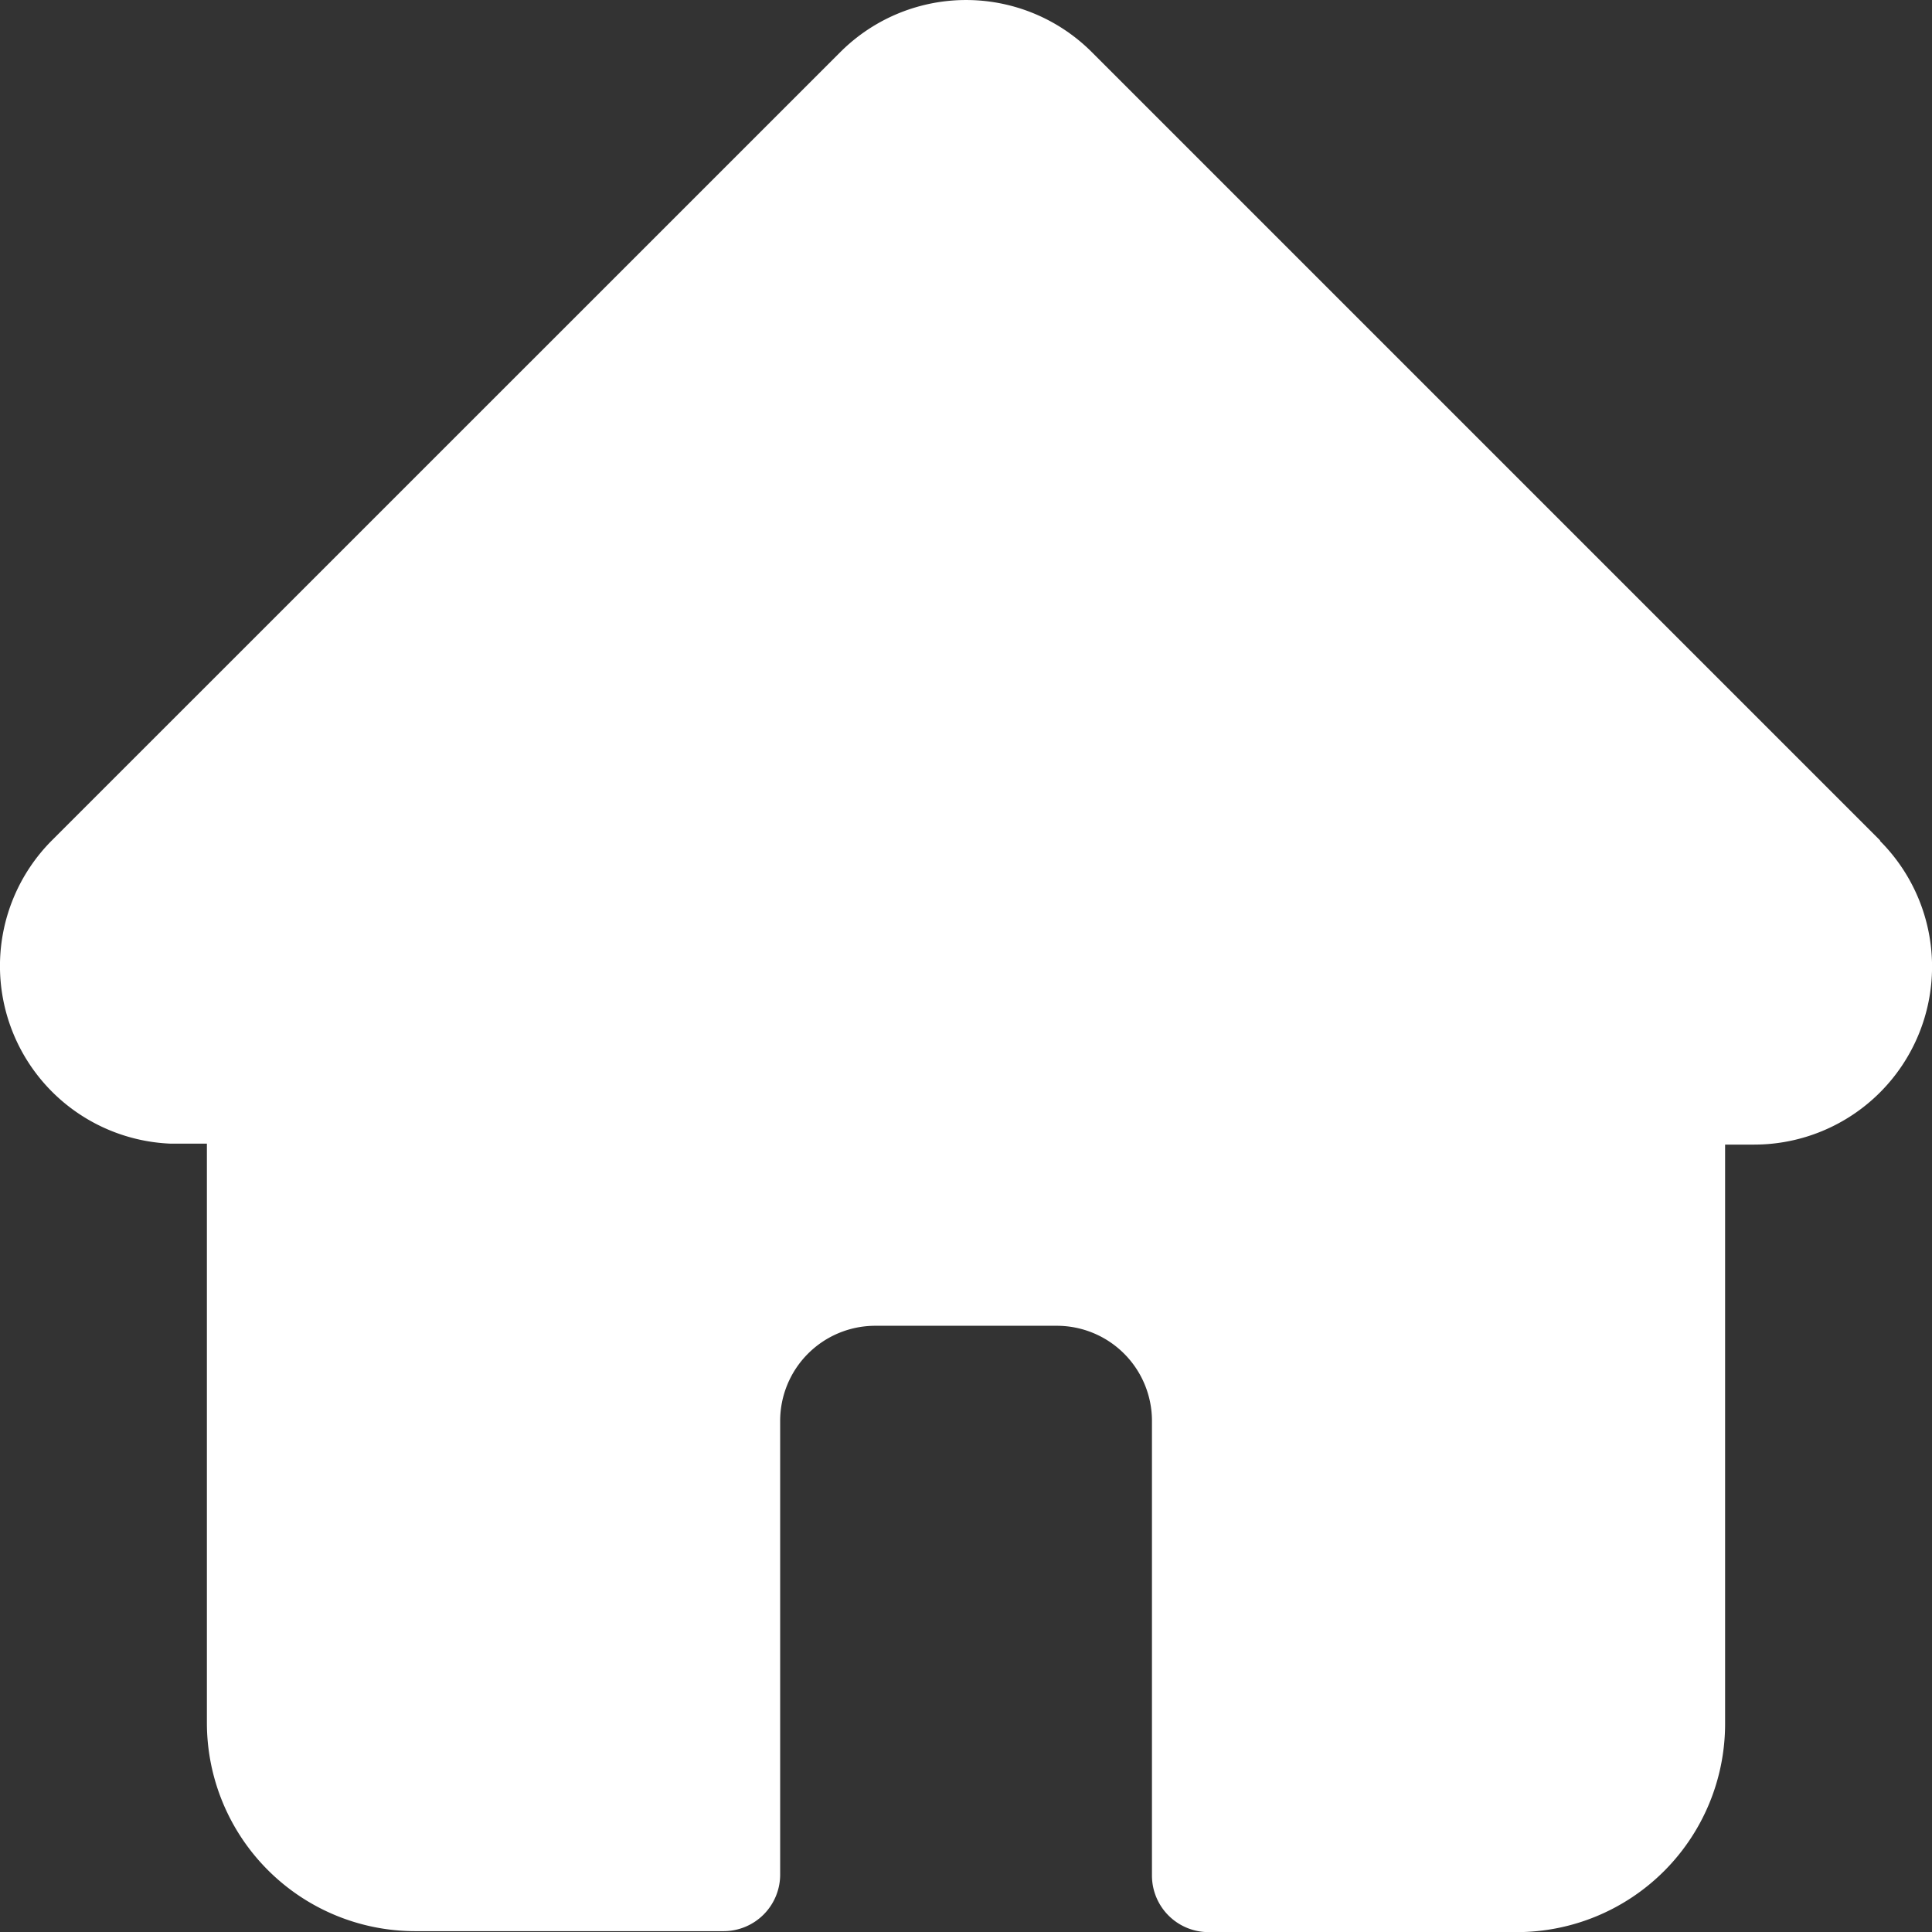 <svg xmlns="http://www.w3.org/2000/svg" width="16.005" height="16.006" viewBox="0 0 16.005 16.006"><rect x="0" y="0" width="16.005" height="16.006" fill="#333333" stroke="none"/><defs><style>.a{fill:#fff;}</style></defs><path class="a" d="M15.574,6.962h0L9.044.432a1.473,1.473,0,0,0-2.084,0L.434,6.957l-.007.007a1.473,1.473,0,0,0,.981,2.51l.045,0h.26v4.8a1.726,1.726,0,0,0,1.725,1.724H5.993a.469.469,0,0,0,.469-.469V11.77a.788.788,0,0,1,.787-.787H8.755a.788.788,0,0,1,.787.787v3.767a.469.469,0,0,0,.469.469h2.554a1.726,1.726,0,0,0,1.725-1.724v-4.8h.241a1.474,1.474,0,0,0,1.043-2.515Zm0,0" transform="translate(0.001)"/></svg>